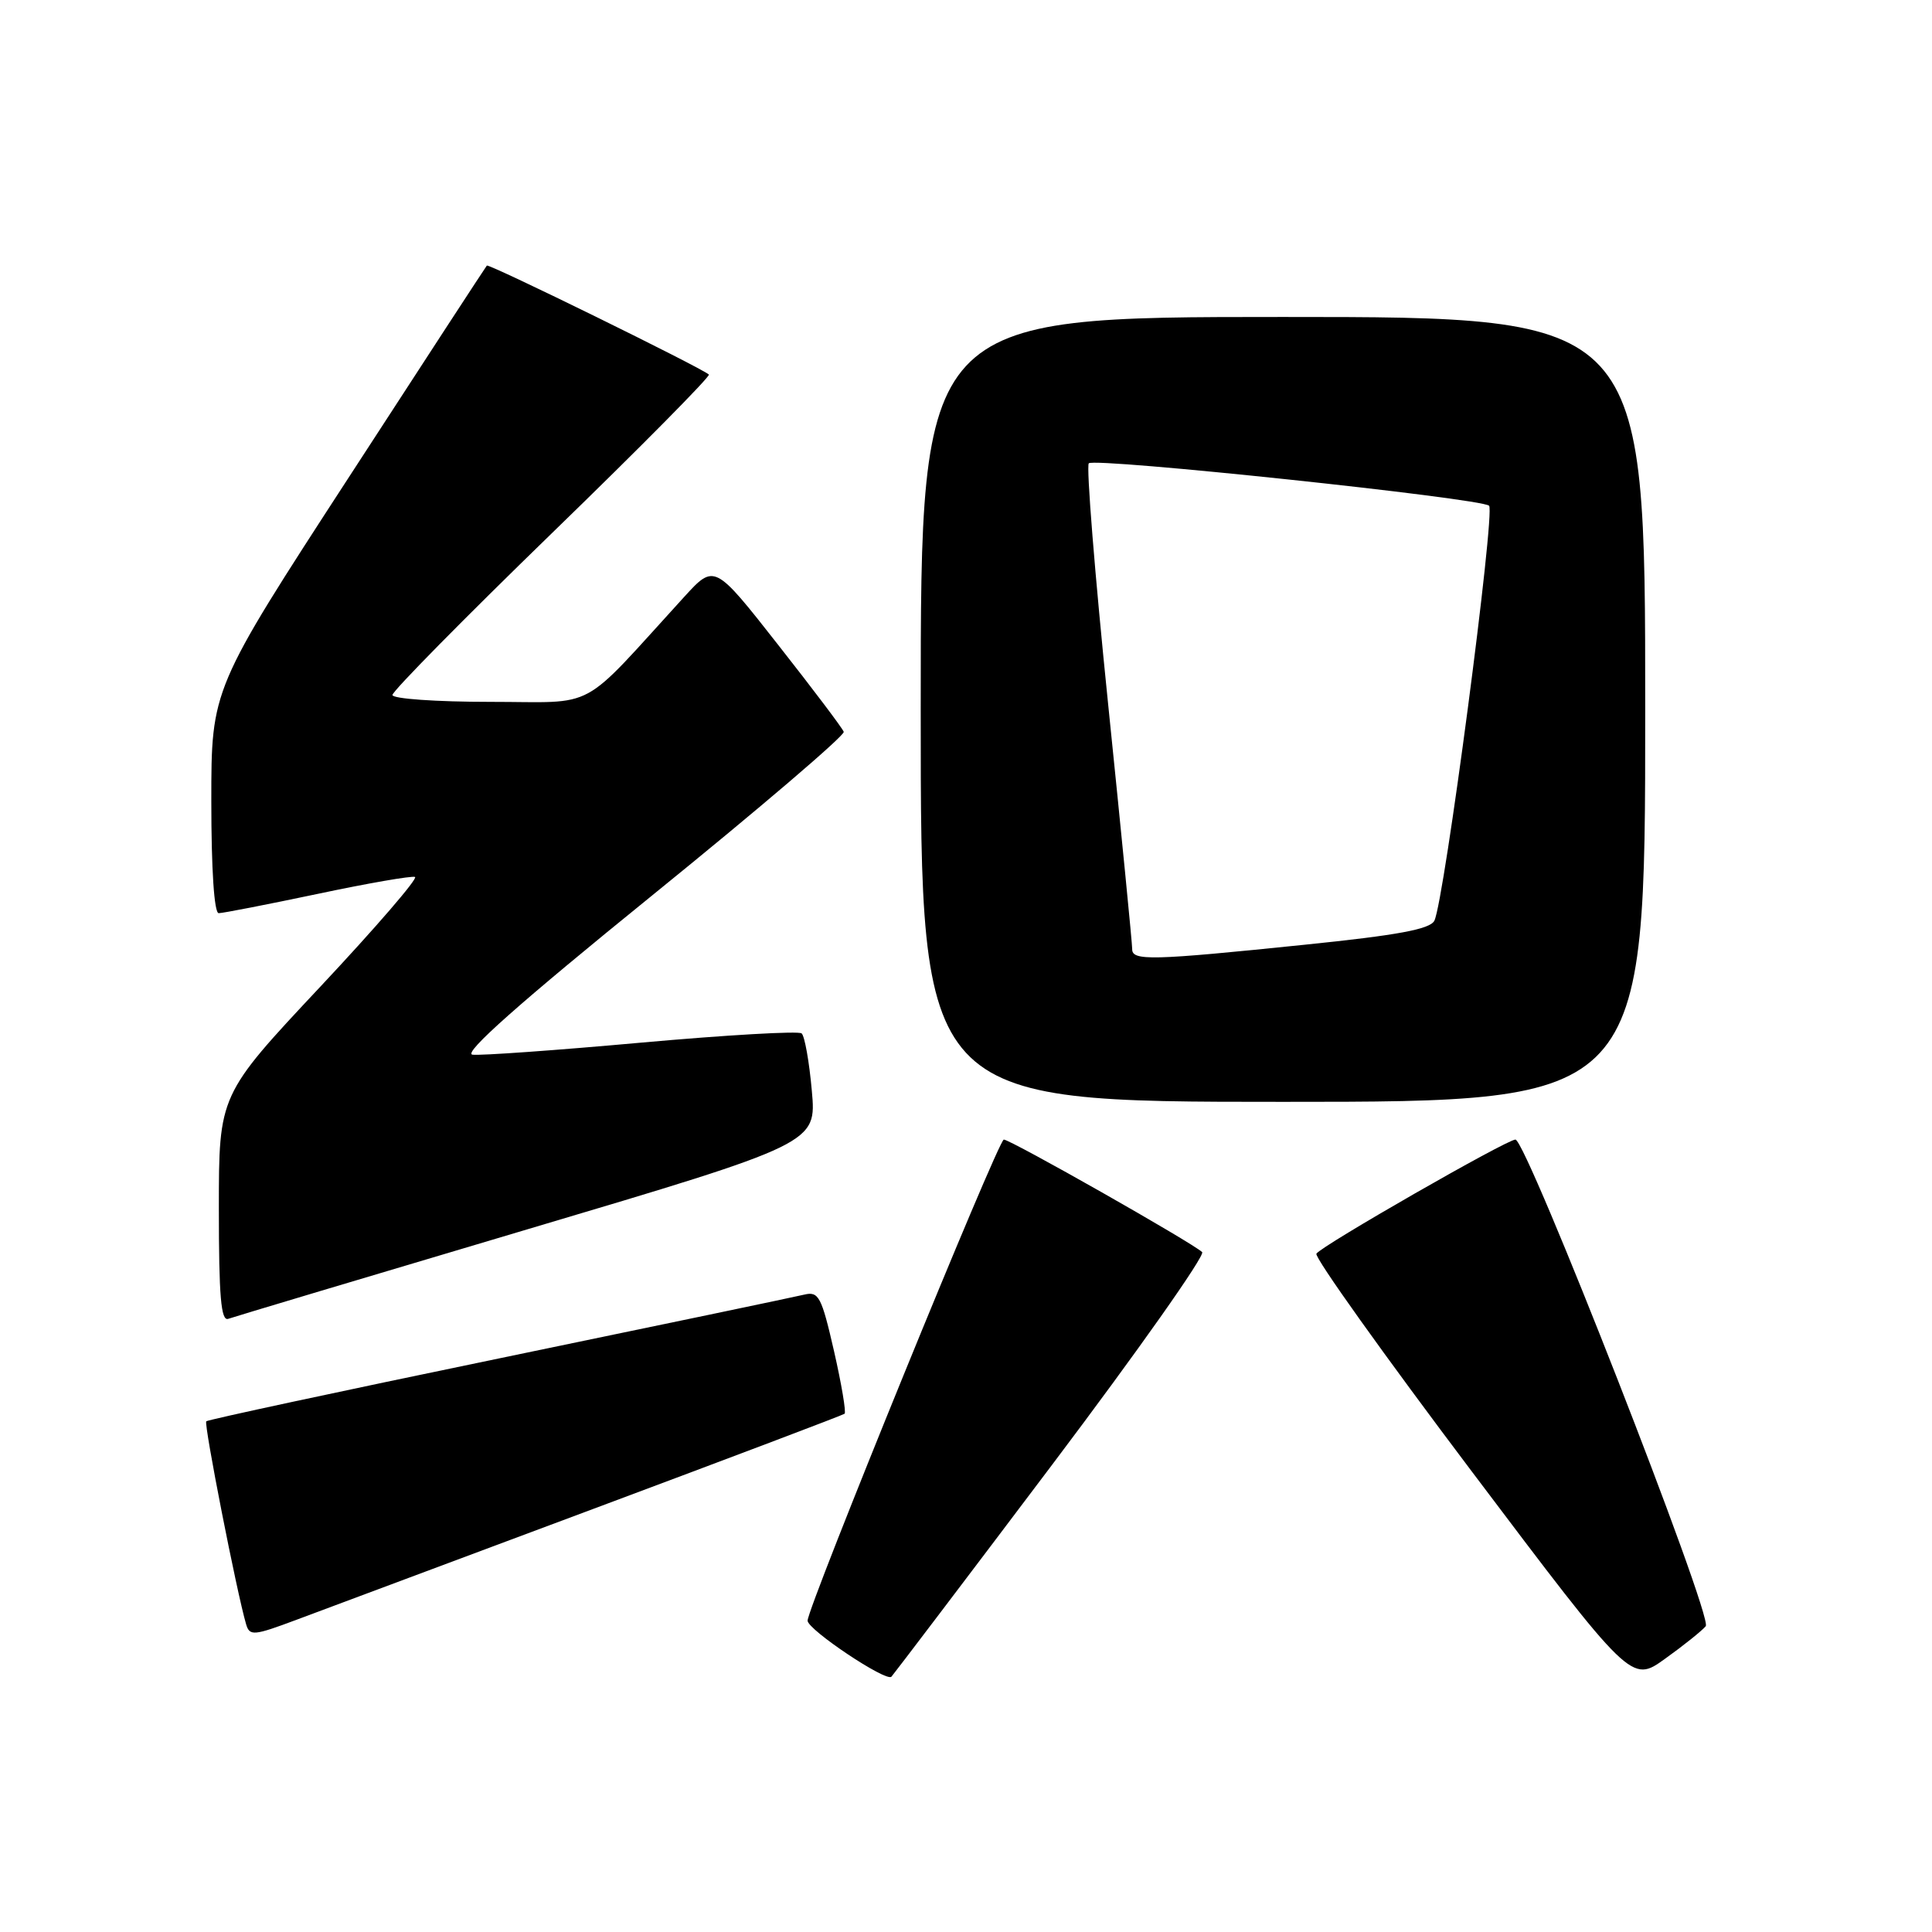 <?xml version="1.0" encoding="UTF-8" standalone="no"?>
<!DOCTYPE svg PUBLIC "-//W3C//DTD SVG 1.1//EN" "http://www.w3.org/Graphics/SVG/1.1/DTD/svg11.dtd" >
<svg xmlns="http://www.w3.org/2000/svg" xmlns:xlink="http://www.w3.org/1999/xlink" version="1.1" viewBox="0 0 256 256">
 <g >
 <path fill="currentColor"
d=" M 139.41 194.09 C 150.78 179.01 159.72 166.34 159.29 165.91 C 158.03 164.69 133.90 151.00 133.01 151.00 C 132.27 151.00 106.98 213.03 107.01 214.75 C 107.04 215.96 117.44 222.91 118.12 222.17 C 118.45 221.80 128.04 209.17 139.41 194.09 Z  M 226.02 215.48 C 227.02 214.27 202.27 151.00 200.80 151.00 C 199.65 151.00 175.06 165.09 174.43 166.12 C 174.14 166.59 183.41 179.58 195.03 194.99 C 216.16 223.01 216.16 223.01 220.62 219.80 C 223.08 218.04 225.51 216.09 226.02 215.48 Z  M 78.50 199.98 C 96.65 193.20 111.69 187.51 111.91 187.33 C 112.14 187.15 111.51 183.41 110.51 179.02 C 108.86 171.82 108.48 171.09 106.59 171.54 C 105.44 171.82 87.22 175.63 66.11 180.00 C 44.99 184.37 27.54 188.12 27.33 188.33 C 26.99 188.68 31.37 211.00 32.61 215.22 C 33.08 216.80 33.60 216.76 39.31 214.62 C 42.71 213.34 60.35 206.75 78.50 199.98 Z  M 69.85 162.90 C 108.20 151.50 108.20 151.50 107.57 144.52 C 107.23 140.68 106.62 137.27 106.22 136.93 C 105.82 136.59 96.28 137.14 85.00 138.15 C 73.72 139.17 63.64 139.89 62.60 139.75 C 61.30 139.58 68.83 132.90 86.40 118.66 C 100.54 107.20 111.97 97.44 111.80 96.97 C 111.64 96.50 107.71 91.30 103.08 85.41 C 94.67 74.70 94.67 74.70 90.65 79.10 C 76.53 94.56 79.42 93.00 64.96 93.00 C 57.79 93.00 52.00 92.59 52.00 92.09 C 52.00 91.58 61.53 81.91 73.18 70.60 C 84.84 59.29 94.17 49.85 93.93 49.63 C 92.99 48.75 64.77 34.90 64.51 35.19 C 64.36 35.36 56.08 48.05 46.12 63.40 C 28.00 91.29 28.00 91.29 28.00 106.15 C 28.00 115.22 28.38 121.00 28.98 121.00 C 29.53 121.00 35.41 119.85 42.07 118.45 C 48.72 117.04 54.54 116.03 54.99 116.20 C 55.44 116.36 49.77 122.93 42.40 130.79 C 29.00 145.08 29.00 145.08 29.00 160.15 C 29.00 171.78 29.28 175.11 30.25 174.75 C 30.94 174.50 48.76 169.17 69.85 162.90 Z  M 218.00 94.00 C 218.00 42.00 218.00 42.00 170.00 42.00 C 122.00 42.00 122.00 42.00 122.00 94.00 C 122.00 146.00 122.00 146.00 170.00 146.00 C 218.00 146.00 218.00 146.00 218.00 94.00 Z  M 150.02 125.75 C 150.03 125.06 148.59 110.45 146.83 93.27 C 145.07 76.10 143.92 61.75 144.27 61.39 C 145.07 60.60 196.17 66.01 197.31 67.01 C 198.17 67.77 191.36 119.49 190.06 122.00 C 189.48 123.13 185.20 123.92 172.89 125.18 C 152.51 127.28 149.99 127.34 150.02 125.75 Z "/>
</g>
</svg>